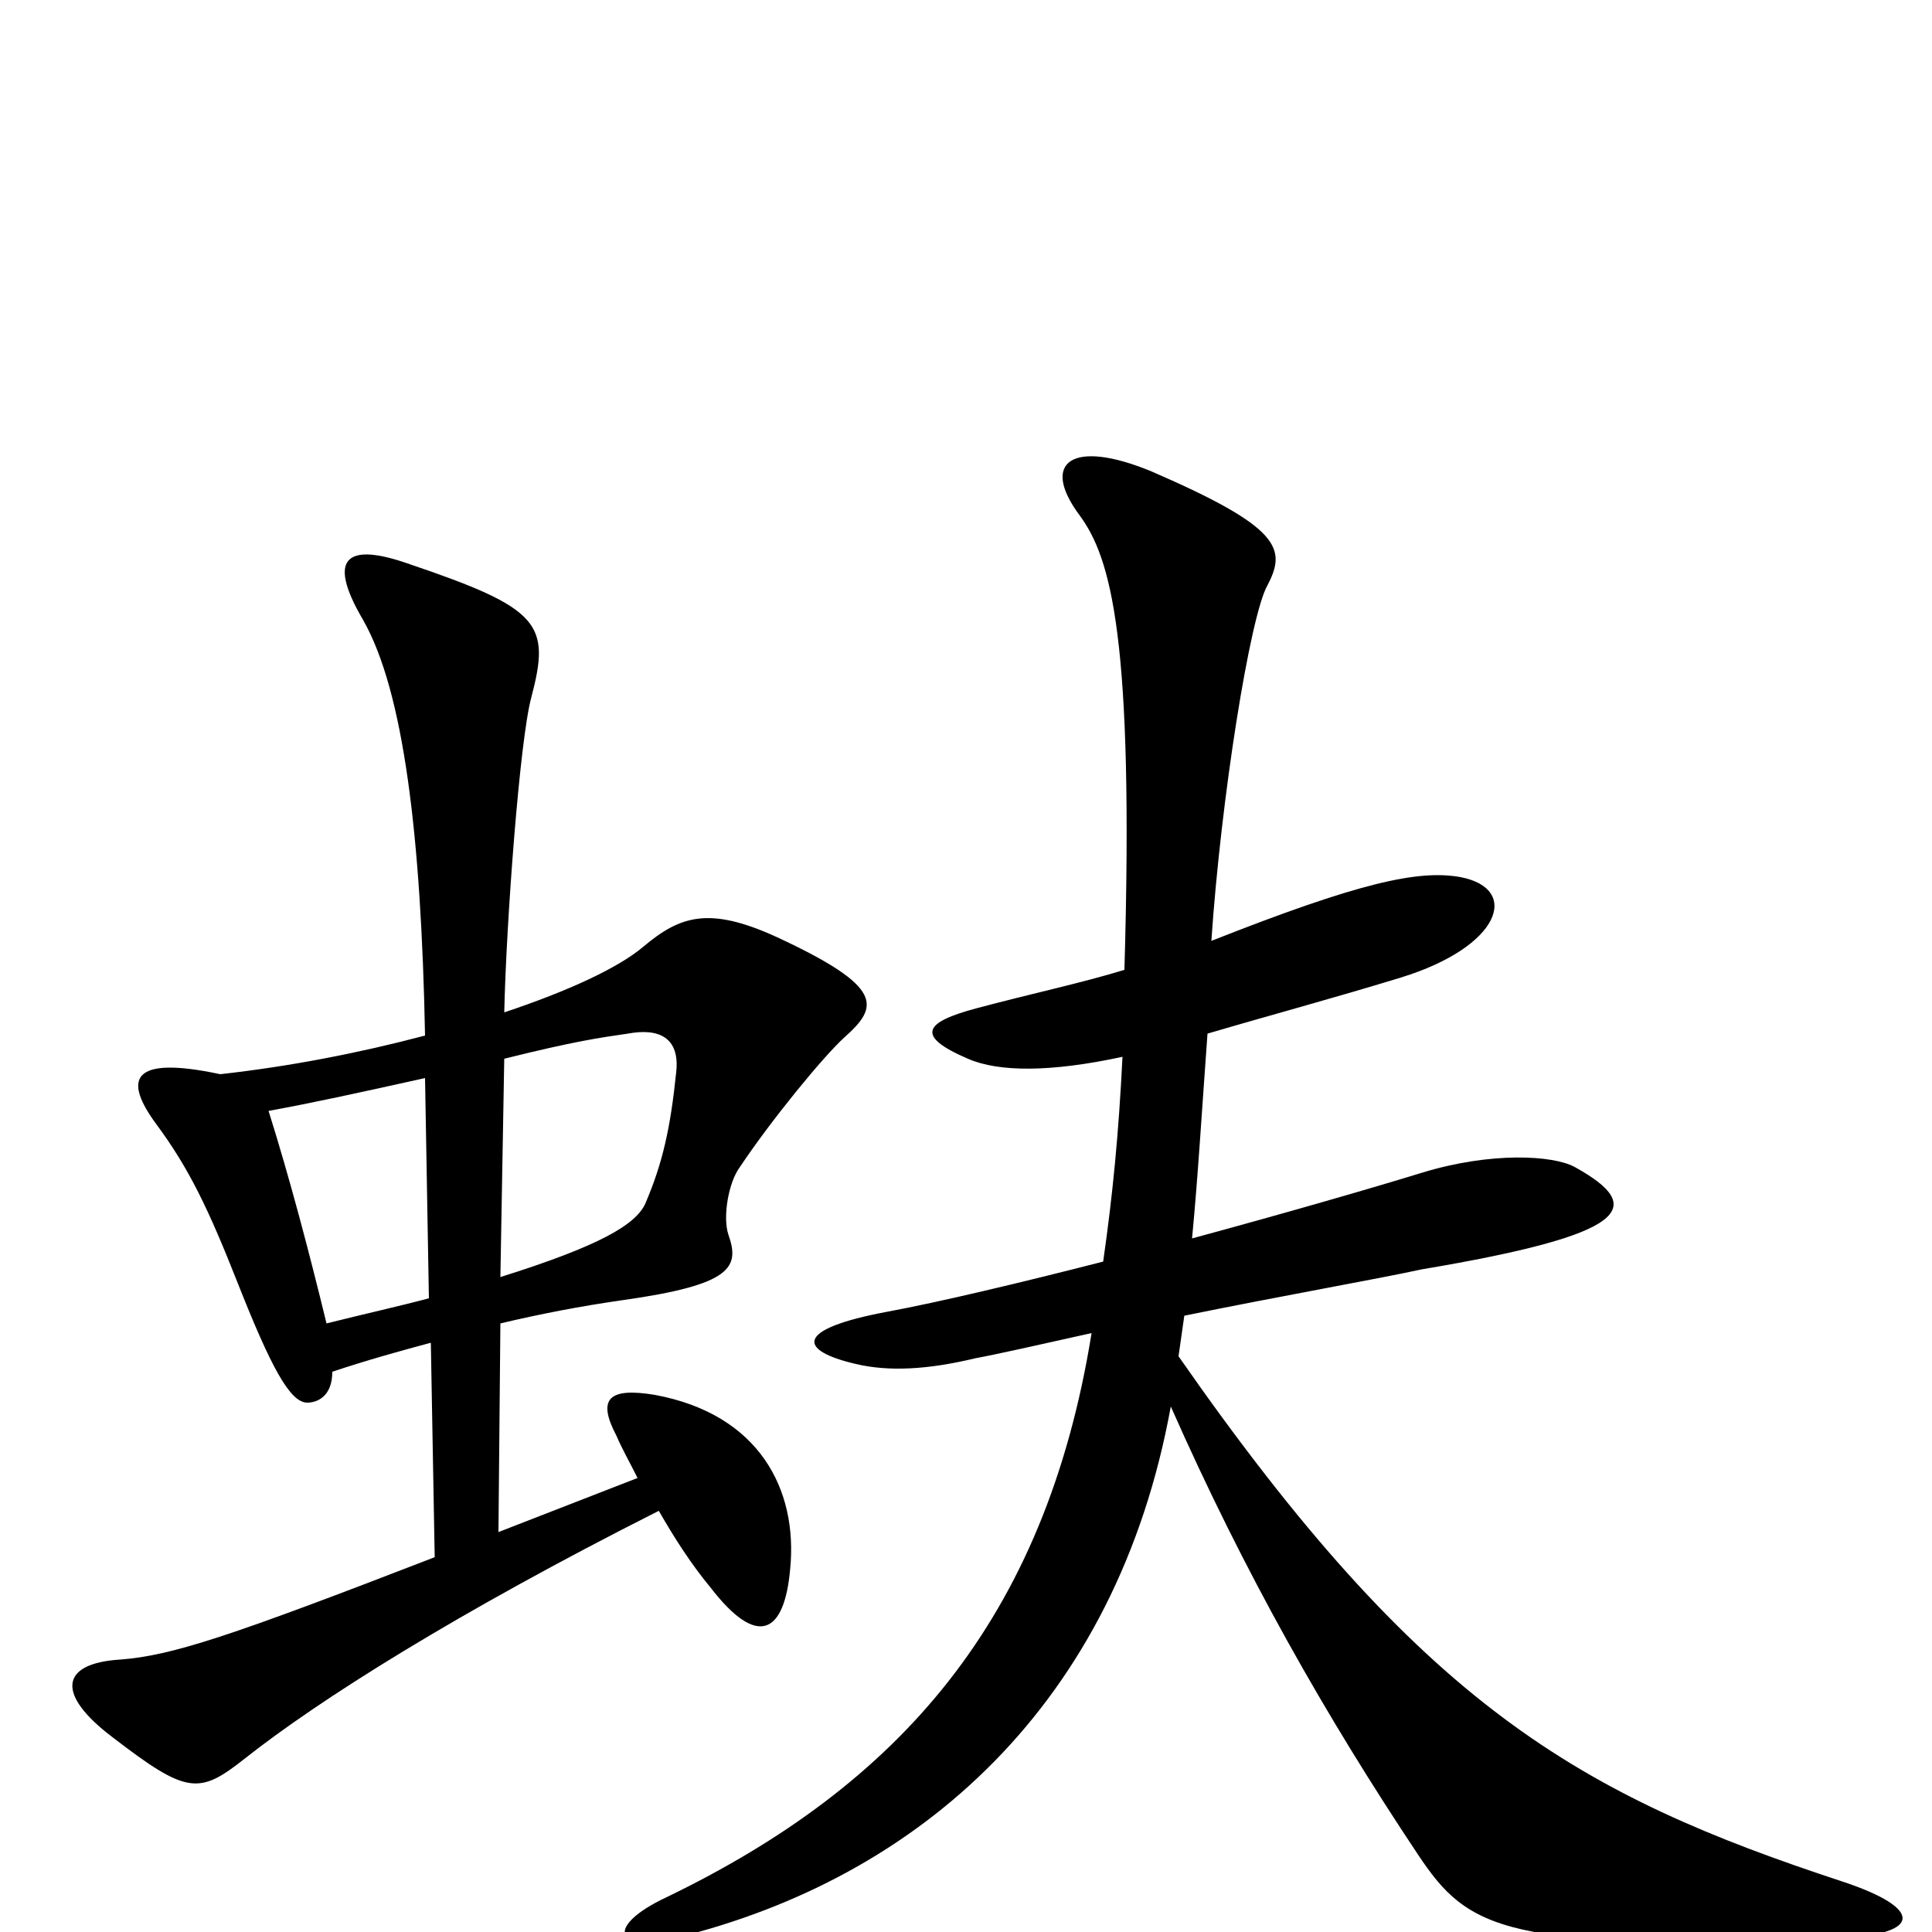 <svg xmlns="http://www.w3.org/2000/svg" viewBox="0 -1000 1000 1000">
	<path fill="#000000" d="M437 -463C455 -479 458 -489 402 -515C367 -531 352 -526 333 -510C320 -499 294 -487 261 -476C262 -522 269 -617 275 -639C285 -677 280 -685 212 -708C181 -719 168 -713 188 -679C209 -642 218 -567 220 -464C186 -455 150 -448 114 -444C67 -454 64 -441 81 -418C98 -395 108 -374 123 -336C140 -293 150 -274 159 -274C164 -274 172 -277 172 -290C190 -296 208 -301 223 -305L225 -194C119 -153 89 -143 62 -141C31 -139 29 -123 58 -101C97 -71 103 -71 127 -90C165 -120 236 -165 341 -218C349 -204 358 -190 368 -178C392 -147 406 -154 409 -188C413 -229 393 -268 339 -278C315 -282 309 -276 319 -257C322 -250 326 -243 330 -235L258 -207L259 -315C280 -320 301 -324 322 -327C379 -335 383 -344 377 -361C374 -370 377 -388 383 -396C399 -420 426 -453 437 -463ZM954 3C994 1 996 -12 954 -26C817 -71 736 -117 610 -298C611 -305 612 -312 613 -319C662 -329 713 -338 736 -343C843 -361 853 -375 815 -396C804 -402 772 -404 736 -393C710 -385 665 -372 617 -359C620 -390 622 -424 625 -465C659 -475 689 -483 725 -494C777 -510 787 -540 756 -546C734 -550 703 -543 627 -513C632 -587 647 -681 656 -697C666 -716 663 -727 596 -756C555 -773 538 -761 559 -733C575 -711 587 -670 582 -498C559 -491 535 -486 505 -478C479 -471 473 -464 501 -452C517 -445 544 -445 581 -453C579 -413 576 -382 571 -347C528 -336 486 -326 459 -321C411 -312 413 -301 443 -294C460 -290 480 -291 505 -297C516 -299 538 -304 565 -310C541 -161 465 -76 345 -18C313 -3 318 11 350 3C476 -28 578 -118 606 -272C644 -186 686 -112 734 -40C760 -1 779 10 954 3ZM350 -445C347 -416 343 -398 334 -377C329 -366 310 -355 259 -339L261 -452C297 -461 311 -463 325 -465C341 -468 352 -463 350 -445ZM222 -328C207 -324 189 -320 169 -315C160 -352 150 -390 139 -425C161 -429 184 -434 220 -442Z"/>
</svg>